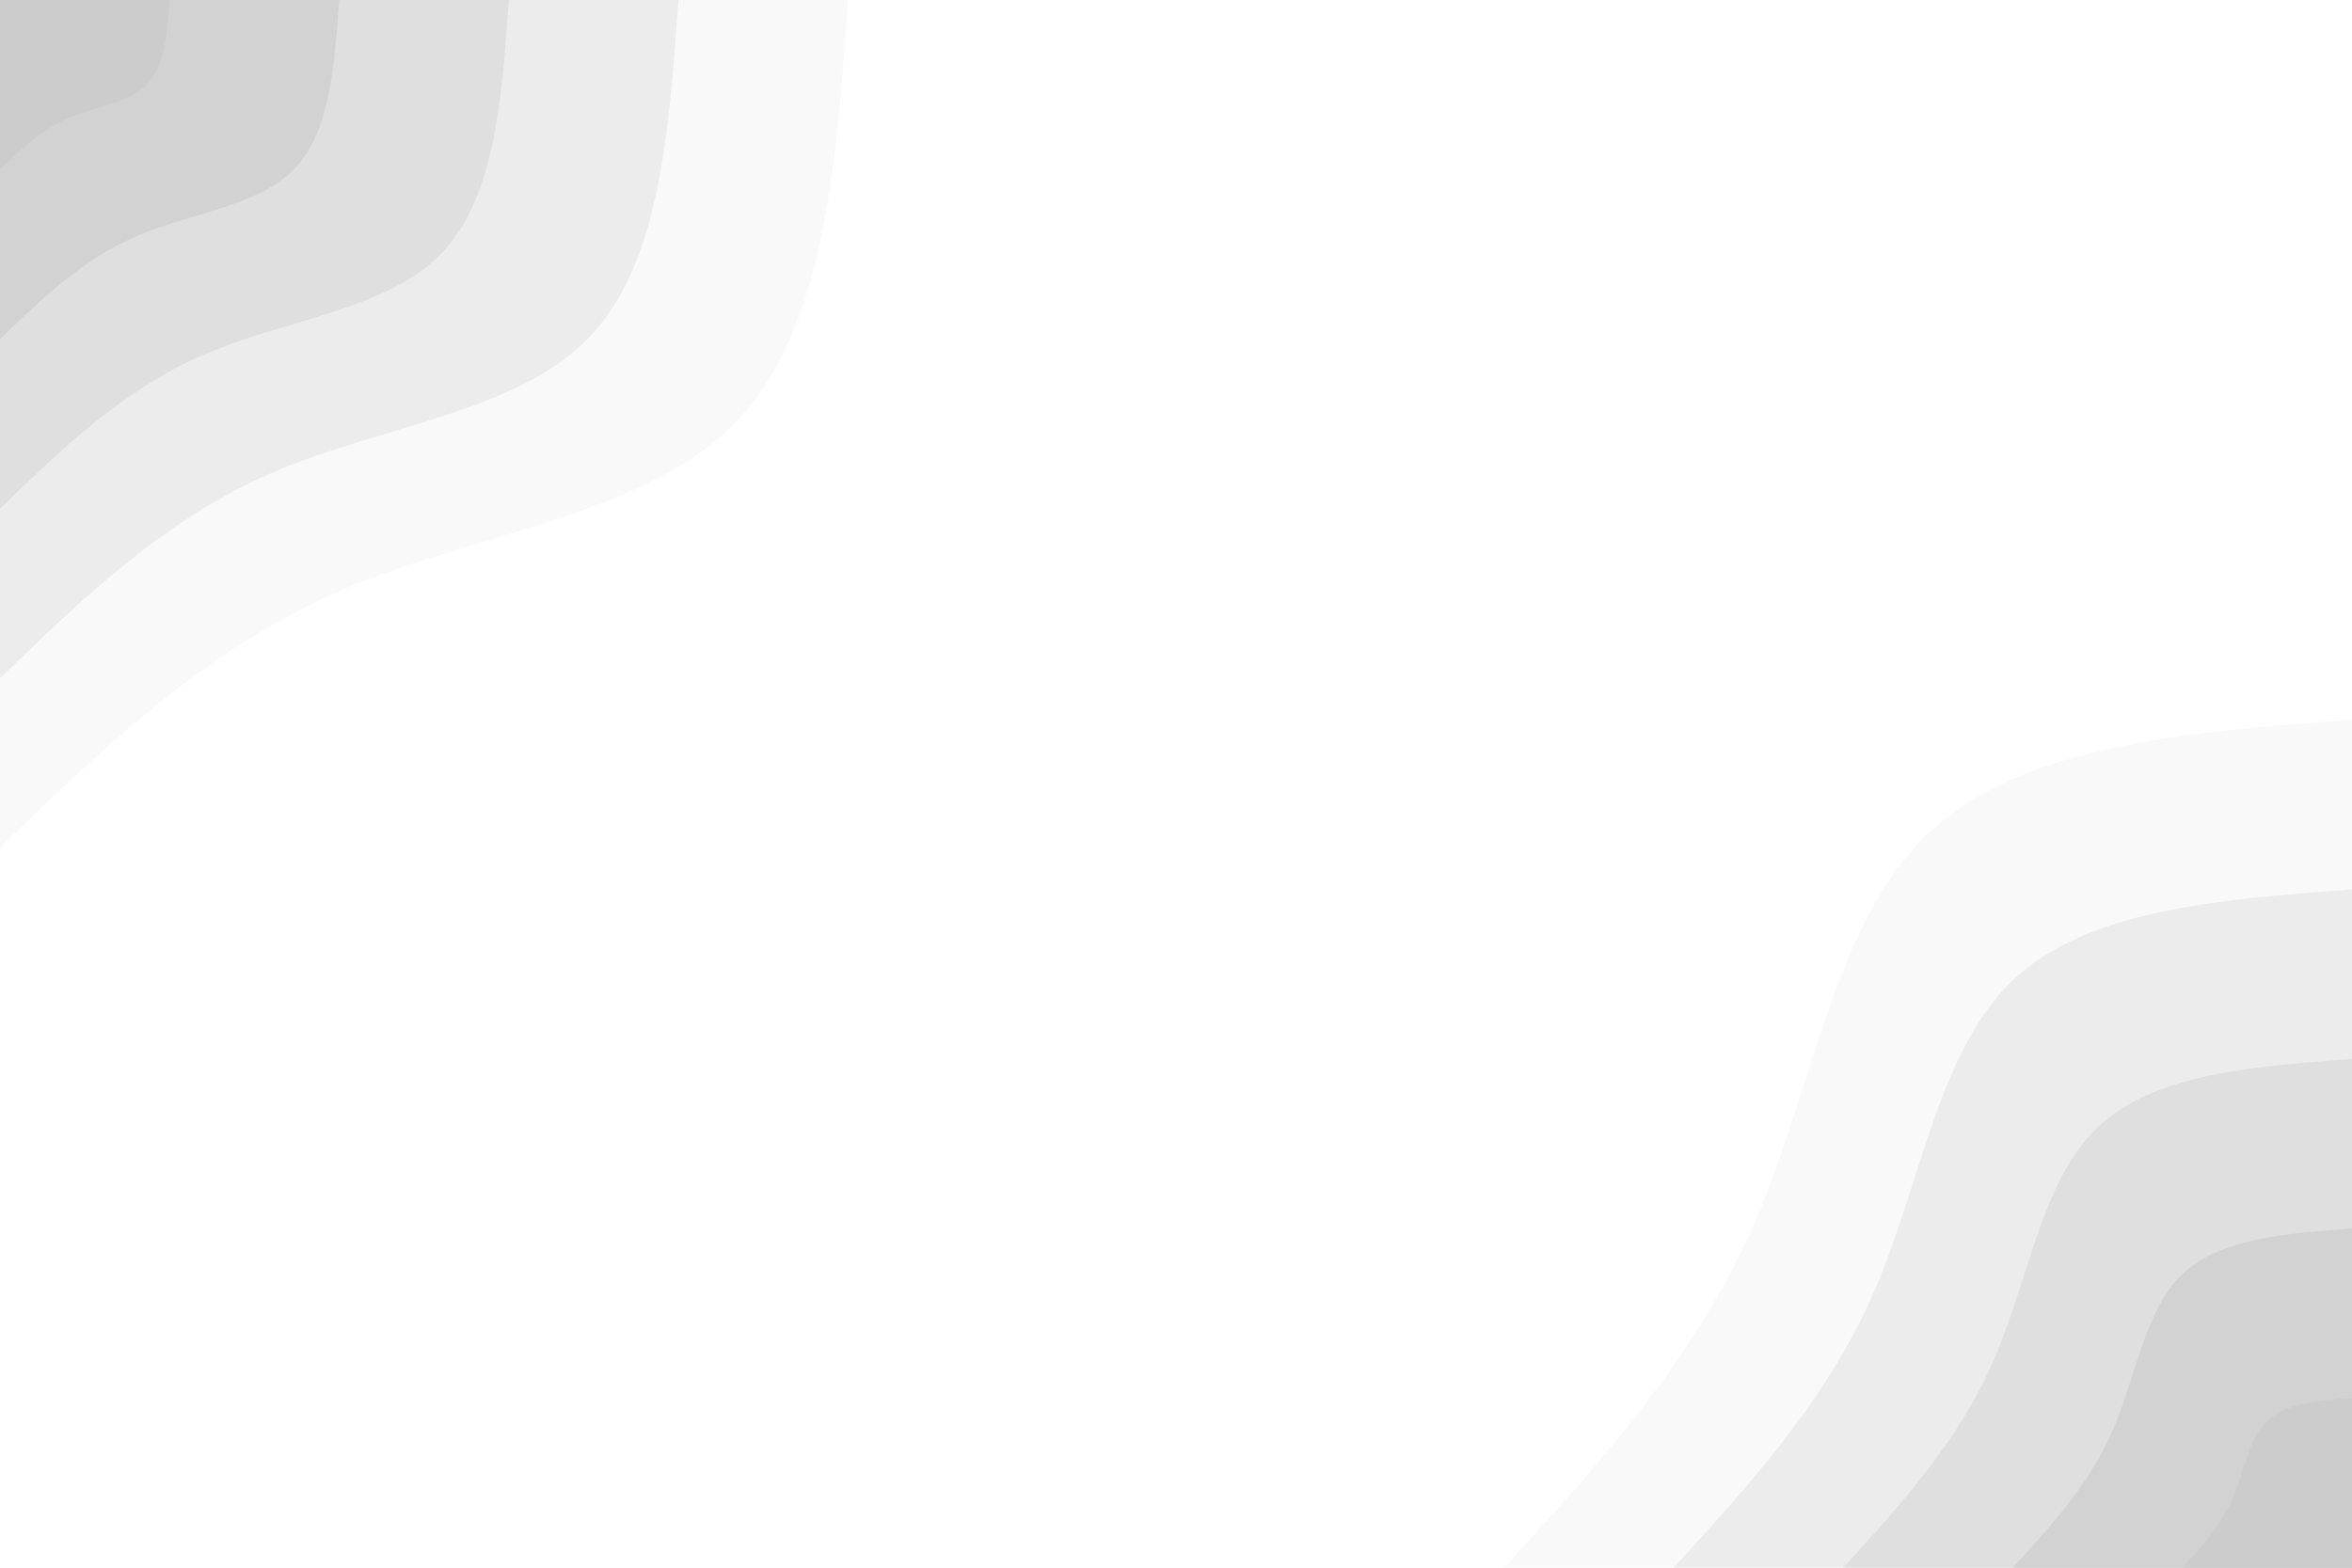 <svg id="visual" viewBox="0 0 900 600" width="900" height="600" xmlns="http://www.w3.org/2000/svg" xmlns:xlink="http://www.w3.org/1999/xlink" version="1.1"><rect x="0" y="0" width="900" height="600" fill="#FFFFFF"></rect><defs><linearGradient id="grad1_0" x1="33.3%" y1="100%" x2="100%" y2="0%"><stop offset="20%" stop-color="#cccccc" stop-opacity="1"></stop><stop offset="80%" stop-color="#cccccc" stop-opacity="1"></stop></linearGradient></defs><defs><linearGradient id="grad1_1" x1="33.3%" y1="100%" x2="100%" y2="0%"><stop offset="20%" stop-color="#cccccc" stop-opacity="1"></stop><stop offset="80%" stop-color="#d9d9d9" stop-opacity="1"></stop></linearGradient></defs><defs><linearGradient id="grad1_2" x1="33.3%" y1="100%" x2="100%" y2="0%"><stop offset="20%" stop-color="#e5e5e5" stop-opacity="1"></stop><stop offset="80%" stop-color="#d9d9d9" stop-opacity="1"></stop></linearGradient></defs><defs><linearGradient id="grad1_3" x1="33.3%" y1="100%" x2="100%" y2="0%"><stop offset="20%" stop-color="#e5e5e5" stop-opacity="1"></stop><stop offset="80%" stop-color="#f2f2f2" stop-opacity="1"></stop></linearGradient></defs><defs><linearGradient id="grad1_4" x1="33.3%" y1="100%" x2="100%" y2="0%"><stop offset="20%" stop-color="#ffffff" stop-opacity="1"></stop><stop offset="80%" stop-color="#f2f2f2" stop-opacity="1"></stop></linearGradient></defs><defs><linearGradient id="grad2_0" x1="0%" y1="100%" x2="66.7%" y2="0%"><stop offset="20%" stop-color="#cccccc" stop-opacity="1"></stop><stop offset="80%" stop-color="#cccccc" stop-opacity="1"></stop></linearGradient></defs><defs><linearGradient id="grad2_1" x1="0%" y1="100%" x2="66.7%" y2="0%"><stop offset="20%" stop-color="#d9d9d9" stop-opacity="1"></stop><stop offset="80%" stop-color="#cccccc" stop-opacity="1"></stop></linearGradient></defs><defs><linearGradient id="grad2_2" x1="0%" y1="100%" x2="66.7%" y2="0%"><stop offset="20%" stop-color="#d9d9d9" stop-opacity="1"></stop><stop offset="80%" stop-color="#e5e5e5" stop-opacity="1"></stop></linearGradient></defs><defs><linearGradient id="grad2_3" x1="0%" y1="100%" x2="66.7%" y2="0%"><stop offset="20%" stop-color="#f2f2f2" stop-opacity="1"></stop><stop offset="80%" stop-color="#e5e5e5" stop-opacity="1"></stop></linearGradient></defs><defs><linearGradient id="grad2_4" x1="0%" y1="100%" x2="66.7%" y2="0%"><stop offset="20%" stop-color="#f2f2f2" stop-opacity="1"></stop><stop offset="80%" stop-color="#ffffff" stop-opacity="1"></stop></linearGradient></defs><g transform="translate(900, 600)"><path d="M-324.5 0C-287.8 -40.1 -251.1 -80.3 -228.6 -132C-206.2 -183.7 -198 -247 -162.2 -281C-126.5 -315 -63.3 -319.8 0 -324.5L0 0Z" fill="#f9f9f9"></path><path d="M-259.6 0C-230.2 -32.1 -200.9 -64.2 -182.9 -105.6C-164.9 -147 -158.4 -197.6 -129.8 -224.8C-101.2 -252 -50.6 -255.8 0 -259.6L0 0Z" fill="#ececec"></path><path d="M-194.7 0C-172.7 -24.1 -150.7 -48.2 -137.2 -79.2C-123.7 -110.2 -118.8 -148.2 -97.3 -168.6C-75.9 -189 -38 -191.9 0 -194.7L0 0Z" fill="#dfdfdf"></path><path d="M-129.8 0C-115.1 -16.1 -100.4 -32.1 -91.5 -52.8C-82.5 -73.5 -79.2 -98.8 -64.9 -112.4C-50.6 -126 -25.3 -127.9 0 -129.8L0 0Z" fill="#d2d2d2"></path><path d="M-64.9 0C-57.6 -8 -50.2 -16.1 -45.7 -26.4C-41.2 -36.7 -39.6 -49.4 -32.4 -56.2C-25.3 -63 -12.7 -64 0 -64.9L0 0Z" fill="#cccccc"></path></g><g transform="translate(0, 0)"><path d="M324.5 0C320 63.6 315.4 127.2 281 162.2C246.6 197.3 182.3 203.8 130.5 226C78.7 248.3 39.3 286.4 0 324.5L0 0Z" fill="#f9f9f9"></path><path d="M259.6 0C256 50.9 252.4 101.8 224.8 129.8C197.3 157.8 145.9 163 104.4 180.8C62.9 198.7 31.5 229.1 0 259.6L0 0Z" fill="#ececec"></path><path d="M194.7 0C192 38.2 189.3 76.3 168.6 97.3C148 118.4 109.4 122.3 78.3 135.6C47.2 149 23.6 171.8 0 194.7L0 0Z" fill="#dfdfdf"></path><path d="M129.8 0C128 25.4 126.2 50.9 112.4 64.9C98.6 78.9 72.9 81.5 52.2 90.4C31.5 99.3 15.7 114.6 0 129.8L0 0Z" fill="#d2d2d2"></path><path d="M64.9 0C64 12.7 63.1 25.4 56.2 32.4C49.3 39.5 36.5 40.8 26.1 45.2C15.7 49.7 7.9 57.3 0 64.9L0 0Z" fill="#cccccc"></path></g></svg>